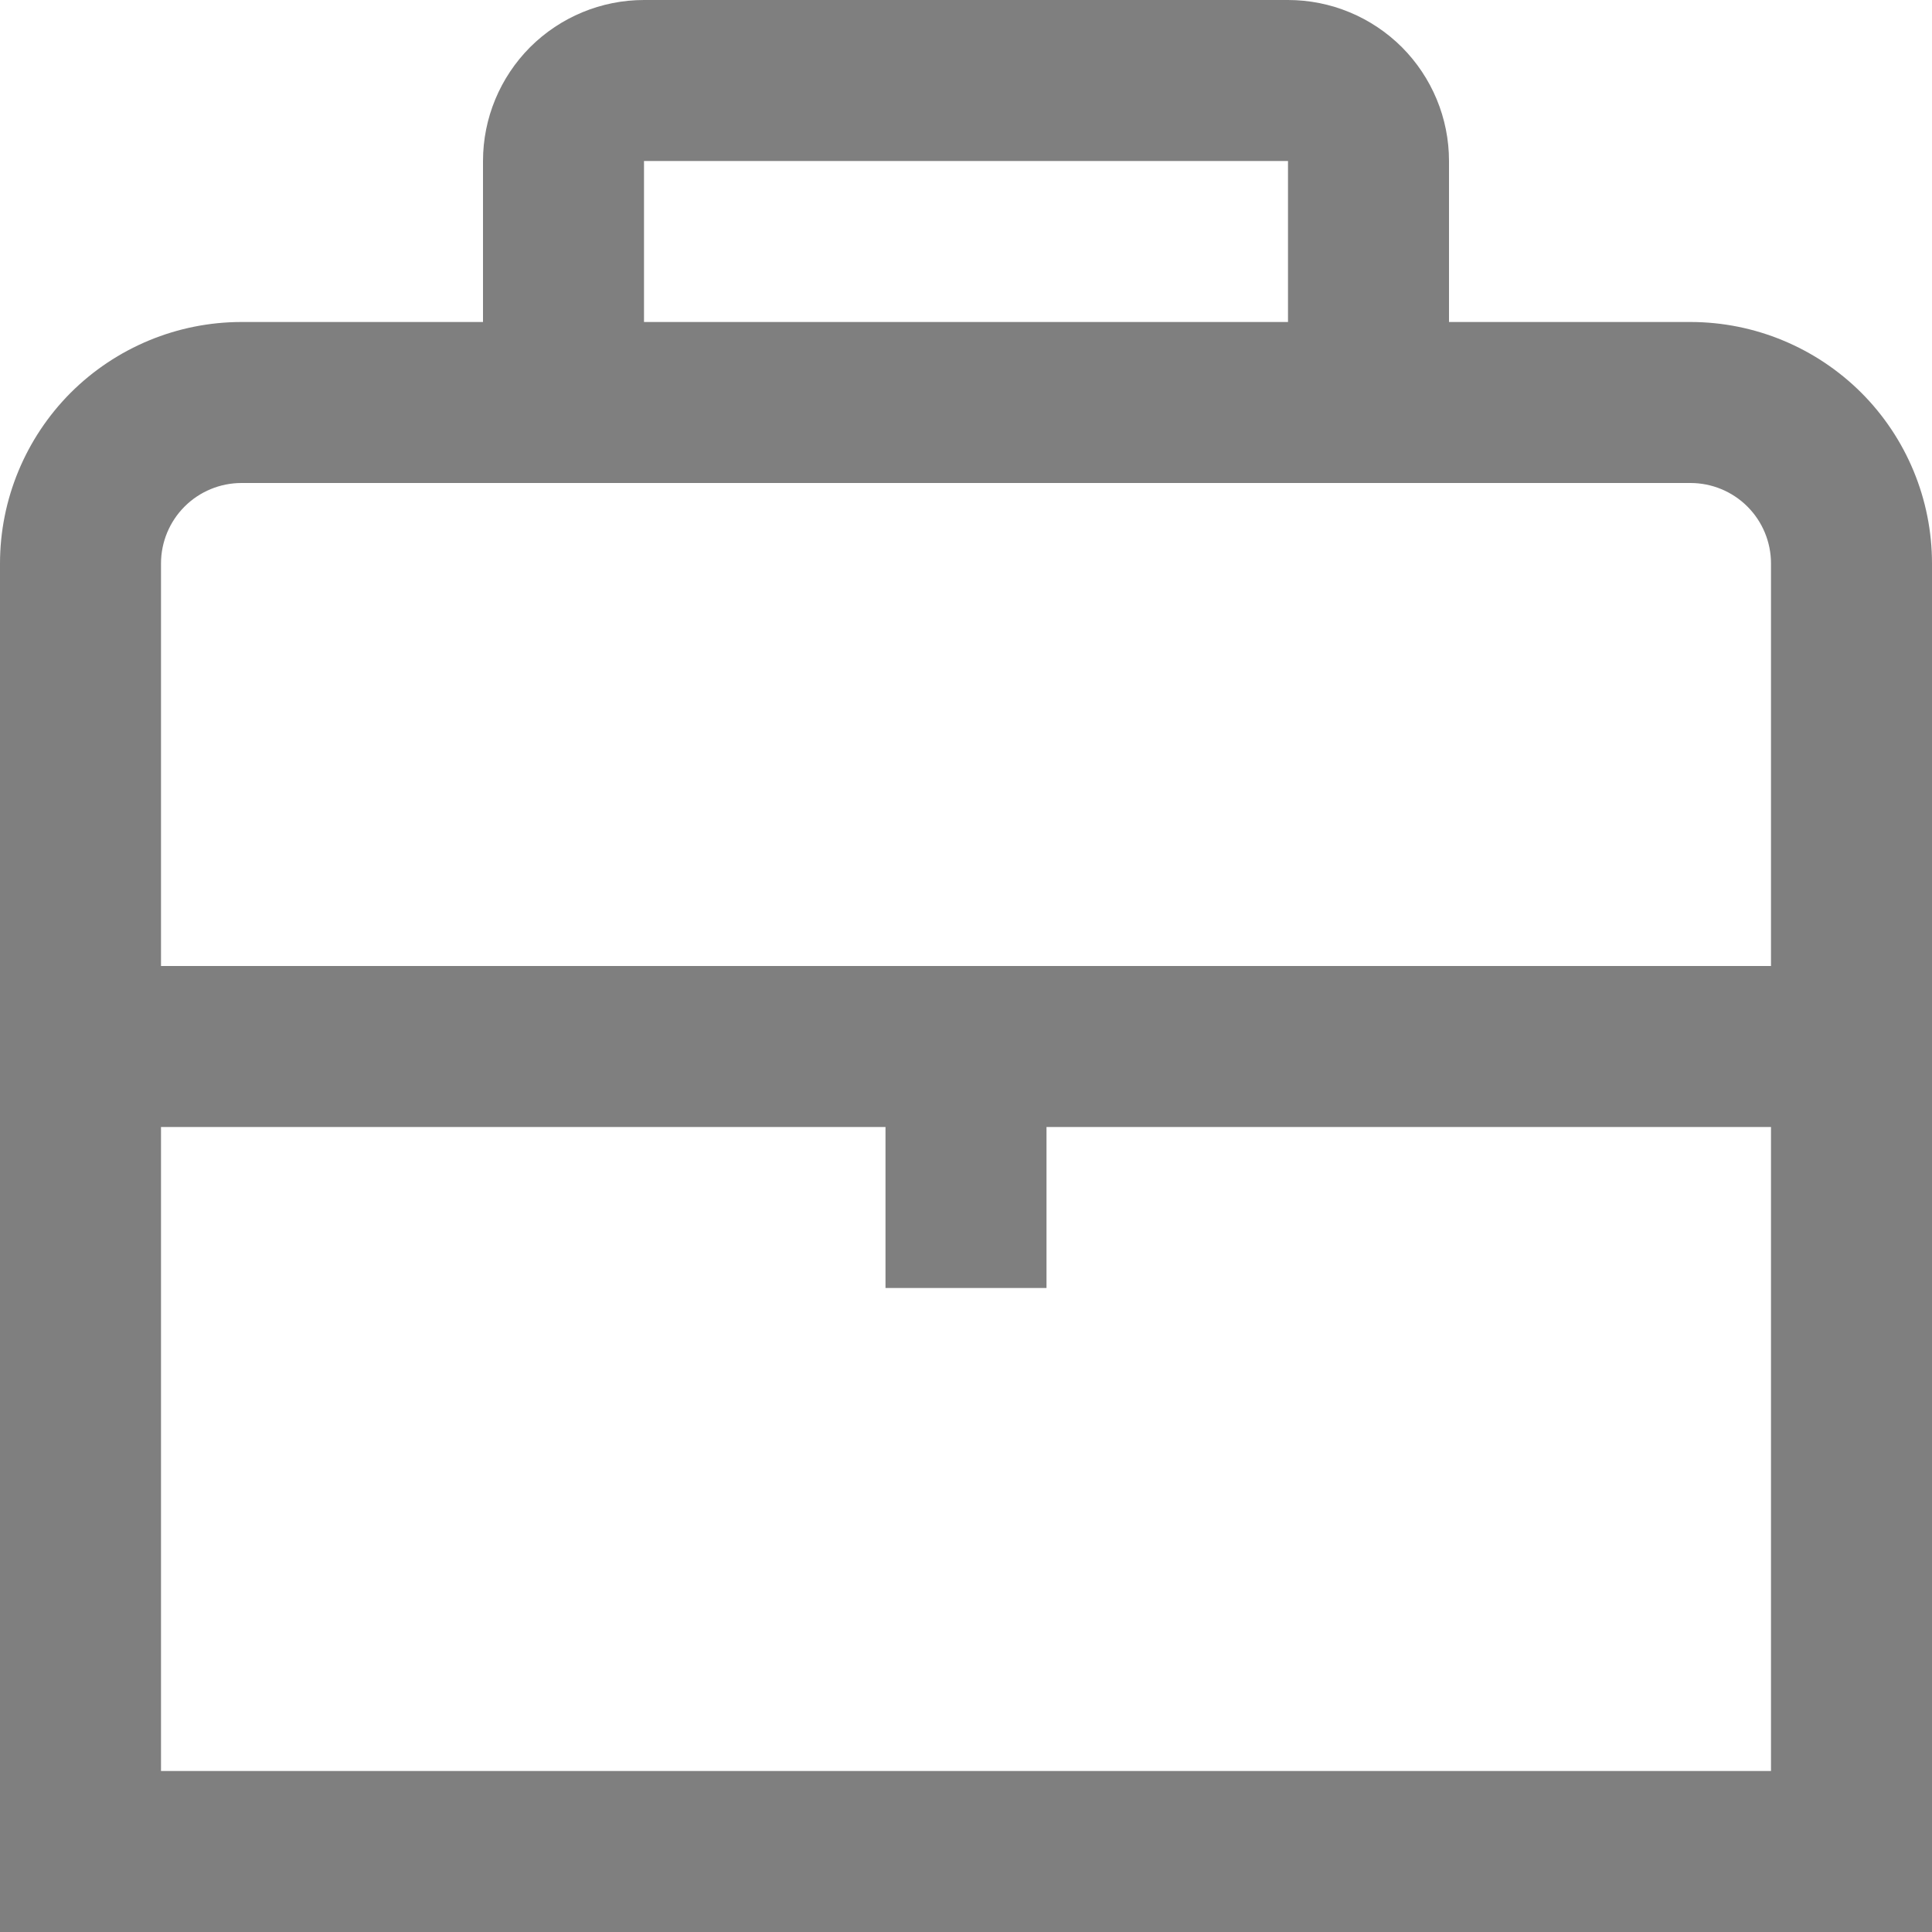<svg width="15" height="15" viewBox="0 0 15 15" fill="none" xmlns="http://www.w3.org/2000/svg">
<path d="M13.125 2.5H11.25V1.25C11.25 0.918 11.118 0.601 10.884 0.366C10.649 0.132 10.332 0 10 0L5 0C4.668 0 4.351 0.132 4.116 0.366C3.882 0.601 3.75 0.918 3.75 1.25V2.5H1.875C1.378 2.5 0.901 2.698 0.549 3.049C0.198 3.401 0 3.878 0 4.375L0 15H15V4.375C15 3.878 14.803 3.401 14.451 3.049C14.099 2.698 13.622 2.5 13.125 2.5ZM5 1.25H10V2.5H5V1.25ZM1.875 3.75H13.125C13.291 3.75 13.45 3.816 13.567 3.933C13.684 4.05 13.75 4.209 13.75 4.375V7.5H1.25V4.375C1.25 4.209 1.316 4.05 1.433 3.933C1.55 3.816 1.709 3.75 1.875 3.75ZM1.25 13.75V8.75H6.875V10H8.125V8.75H13.75V13.75H1.25Z" fill="black" fill-opacity="0.5"/>
</svg>
